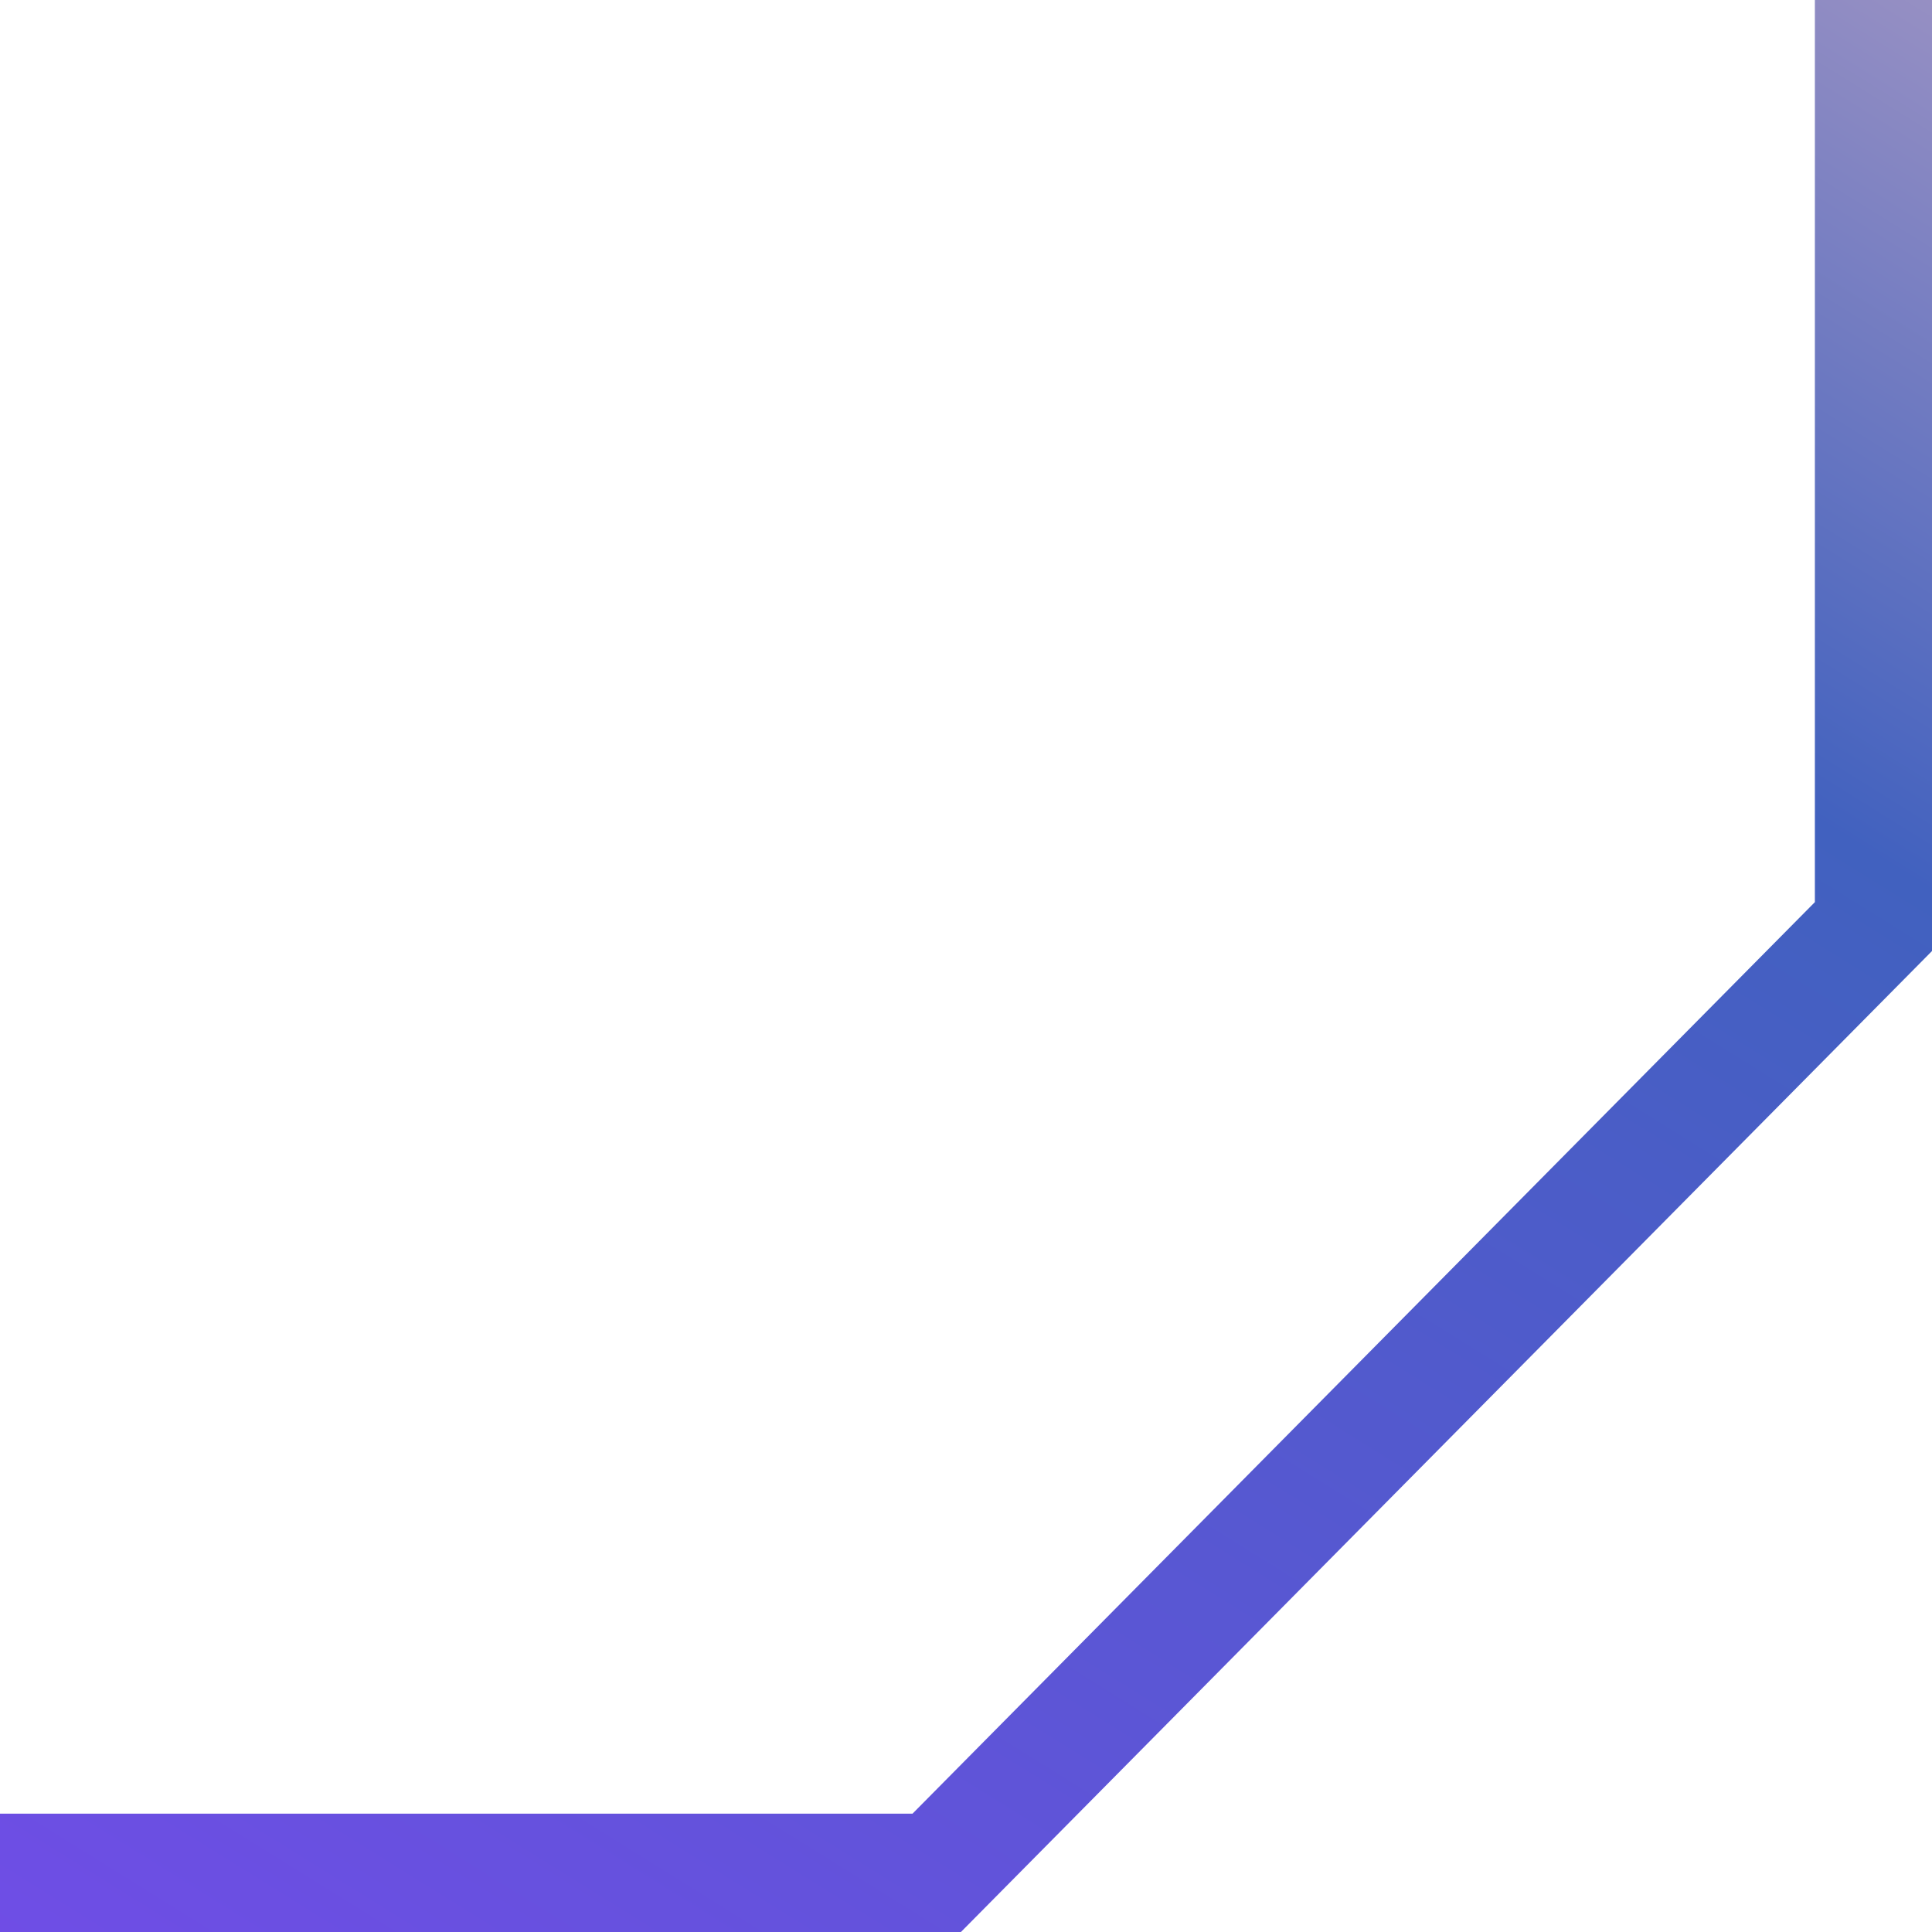 <svg width="16" height="16" viewBox="0 0 16 16" fill="none" xmlns="http://www.w3.org/2000/svg">
<path fill-rule="evenodd" clip-rule="evenodd" d="M15.03 7.471V0H16V7.876L7.958 16H0V15.02H7.557L15.03 7.471Z" fill="url(#paint0_linear_995_74956)"/>
<defs>
<linearGradient id="paint0_linear_995_74956" x1="16" y1="-9" x2="-0.244" y2="17.093" gradientUnits="userSpaceOnUse">
<stop stop-color="#FEC8C8"/>
<stop offset="0.453" stop-color="#4161BF"/>
<stop offset="1" stop-color="#724CE8"/>
</linearGradient>
</defs>
</svg>
